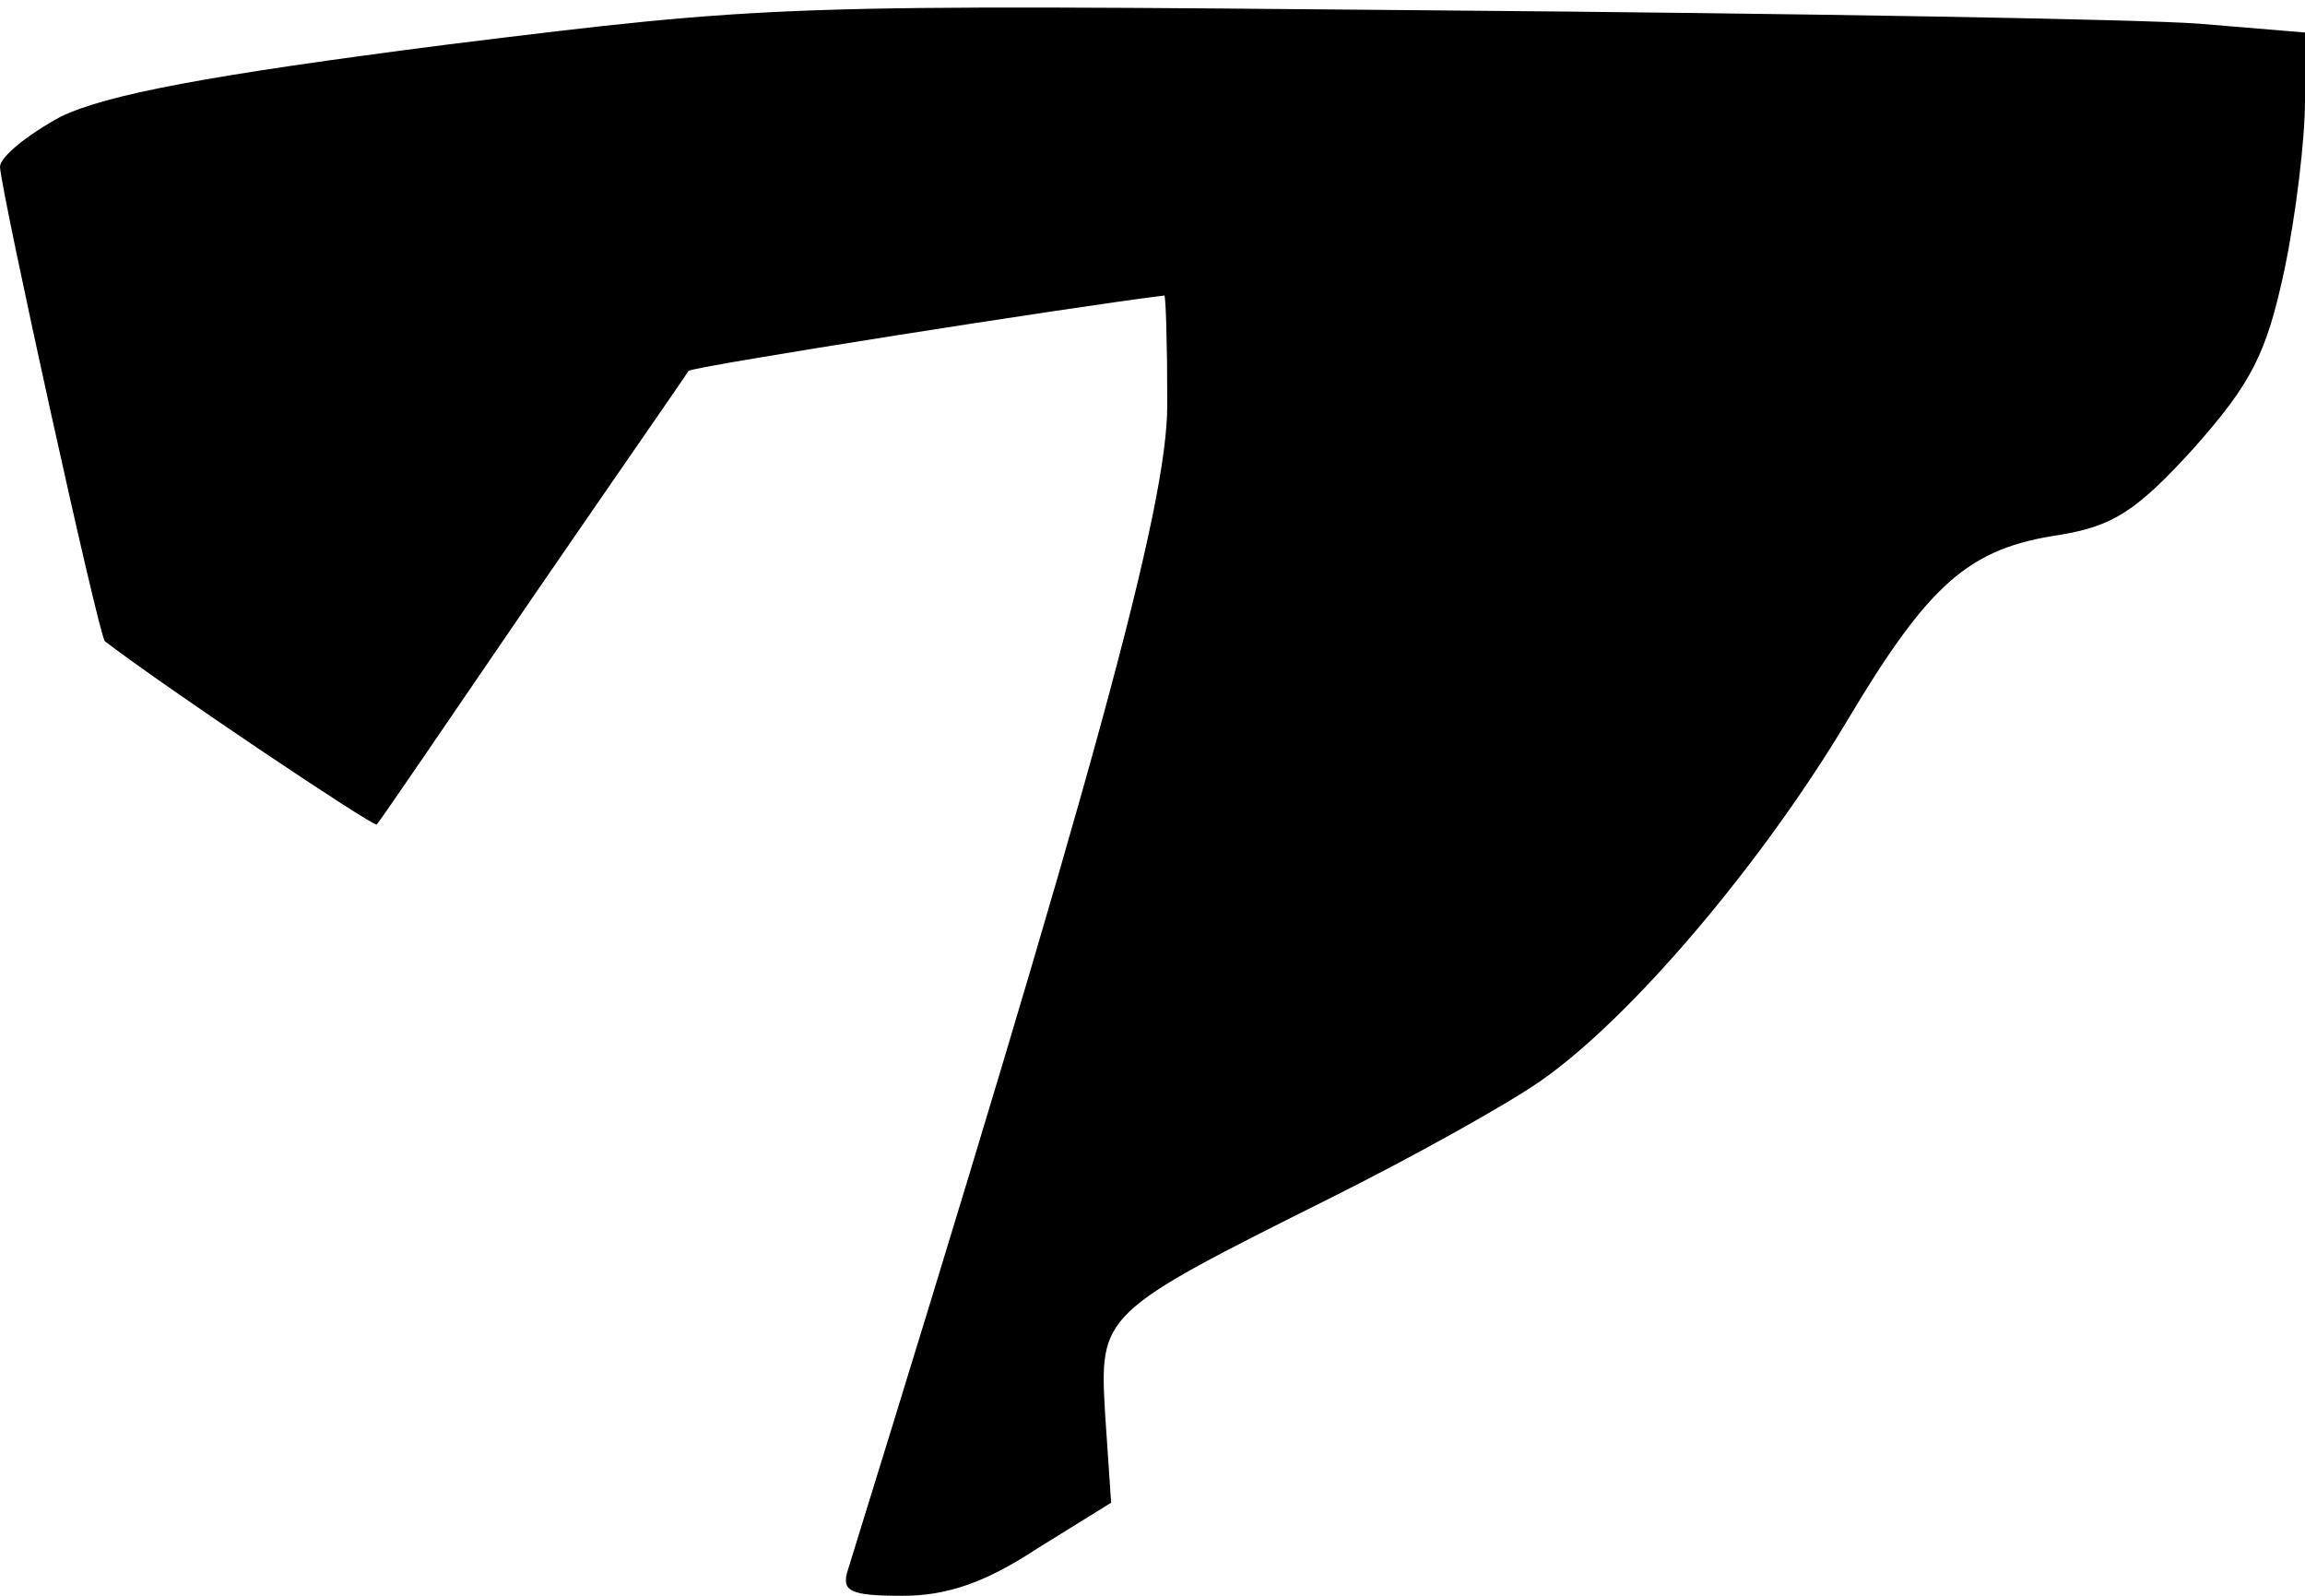 <?xml version="1.0" standalone="no"?>
<!DOCTYPE svg PUBLIC "-//W3C//DTD SVG 20010904//EN"
 "http://www.w3.org/TR/2001/REC-SVG-20010904/DTD/svg10.dtd">
<svg version="1.0" xmlns="http://www.w3.org/2000/svg"
 width="156pt" height="108pt" viewBox="0 0 156 108"
 preserveAspectRatio="xMidYMid meet">
<g transform="translate(0,108) scale(0.1,-0.1)"
fill="#000000" stroke="none">
<path fill="#000000" stroke="none" d="M304 1050 c-164 -21 -232 -34 -263 -49
-22 -12 -41 -27 -41 -34 1 -18 67 -318 71 -321 39 -30 182 -126 184 -124 2 2
49 71 105 153 57 83 105 152 106 154 3 3 264 44 322 51 1 0 2 -33 2 -74 0 -69
-49 -249 -216 -788 -5 -15 1 -18 37 -18 30 0 56 9 91 32 l50 31 -4 59 c-4 69
-4 69 154 148 54 27 117 62 140 78 61 42 150 147 208 244 56 94 83 117 144
126 36 6 52 16 91 59 39 44 49 64 61 120 8 38 14 89 14 115 l0 46 -72 6 c-40
3 -273 7 -518 9 -439 4 -448 4 -666 -23z"/>
</g>
</svg>
